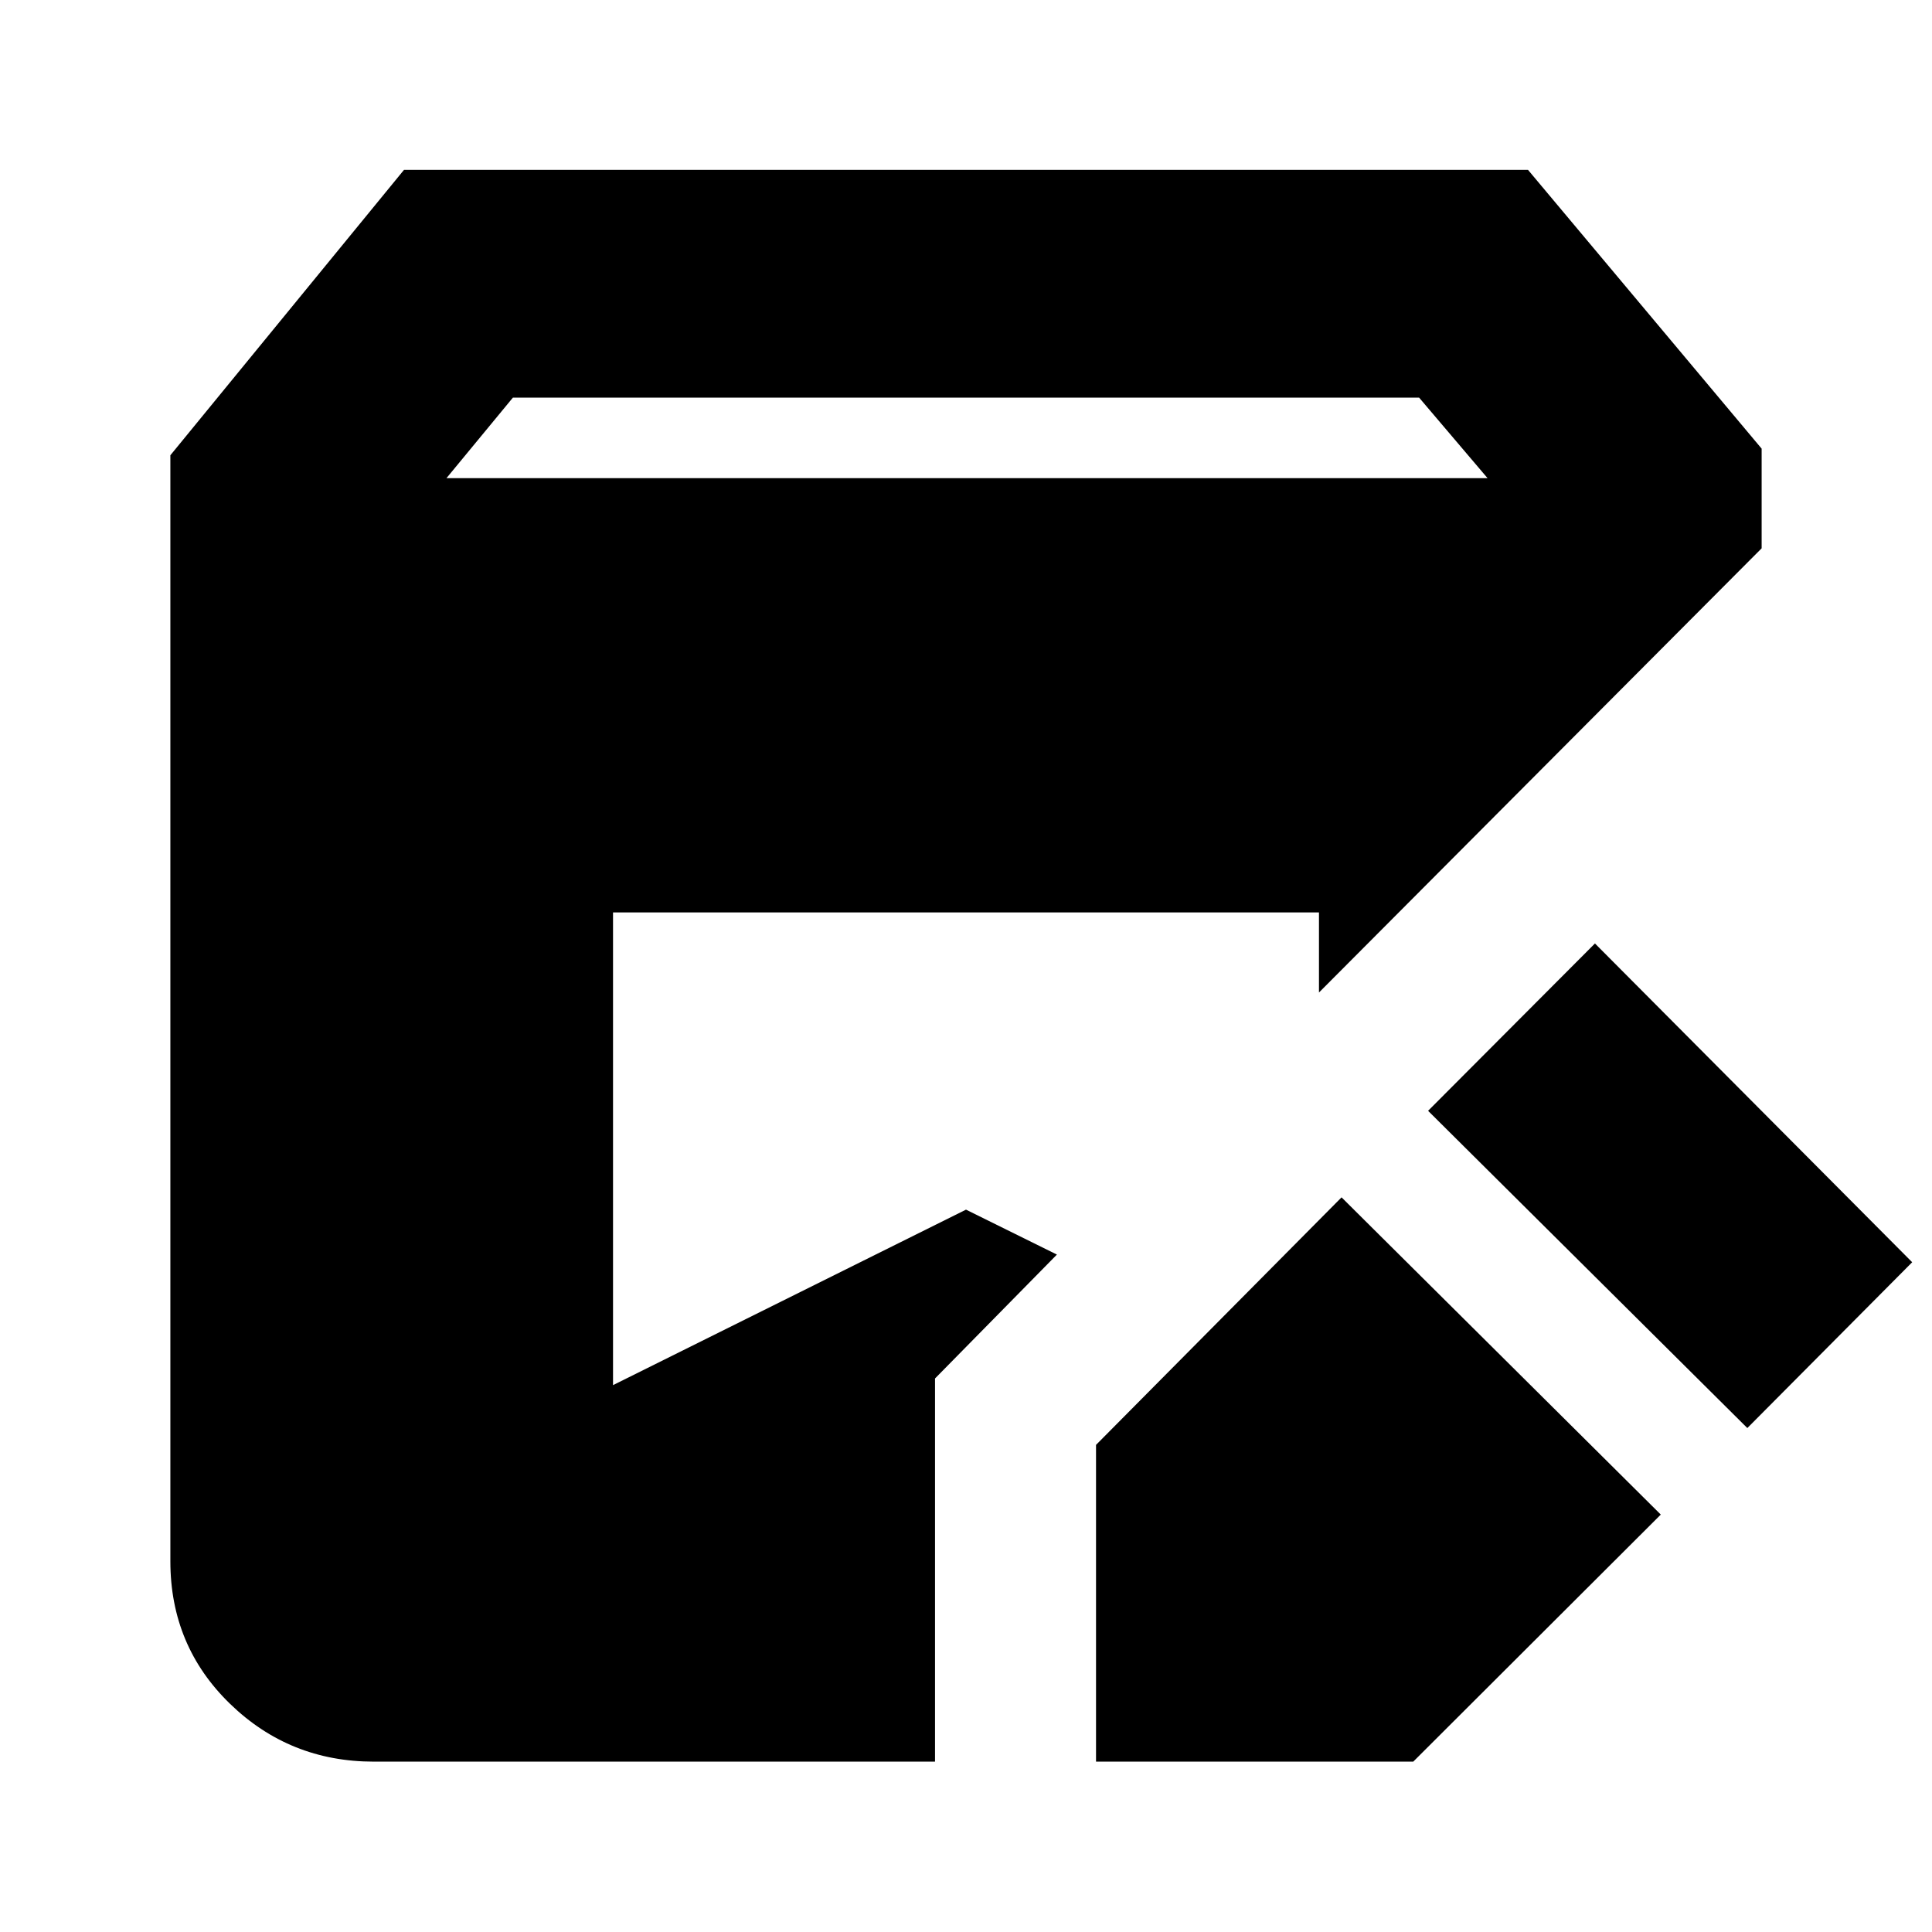 <svg xmlns="http://www.w3.org/2000/svg" height="24" viewBox="0 -960 960 960" width="24"><path d="M544.609-84.652v-157.391l122-123 158.63 157.63-123 122.76h-157.63Zm-358.87 0q-41.826 0-71.456-28.75-29.63-28.75-29.63-70.816v-549.564l116.086-141.805h558.522l116.087 138.522v49.521L655.391-466.826v-39.805H304.609v234.892L480-358.935l45.174 22.326-60.565 61.566v190.39h-278.87Zm682.5-165.761-158.63-157.63 82.913-83.153 157.63 158.392-81.913 82.391Zm-646.391-472h517.304l-34-40H254.848l-33 40Z"/></svg>